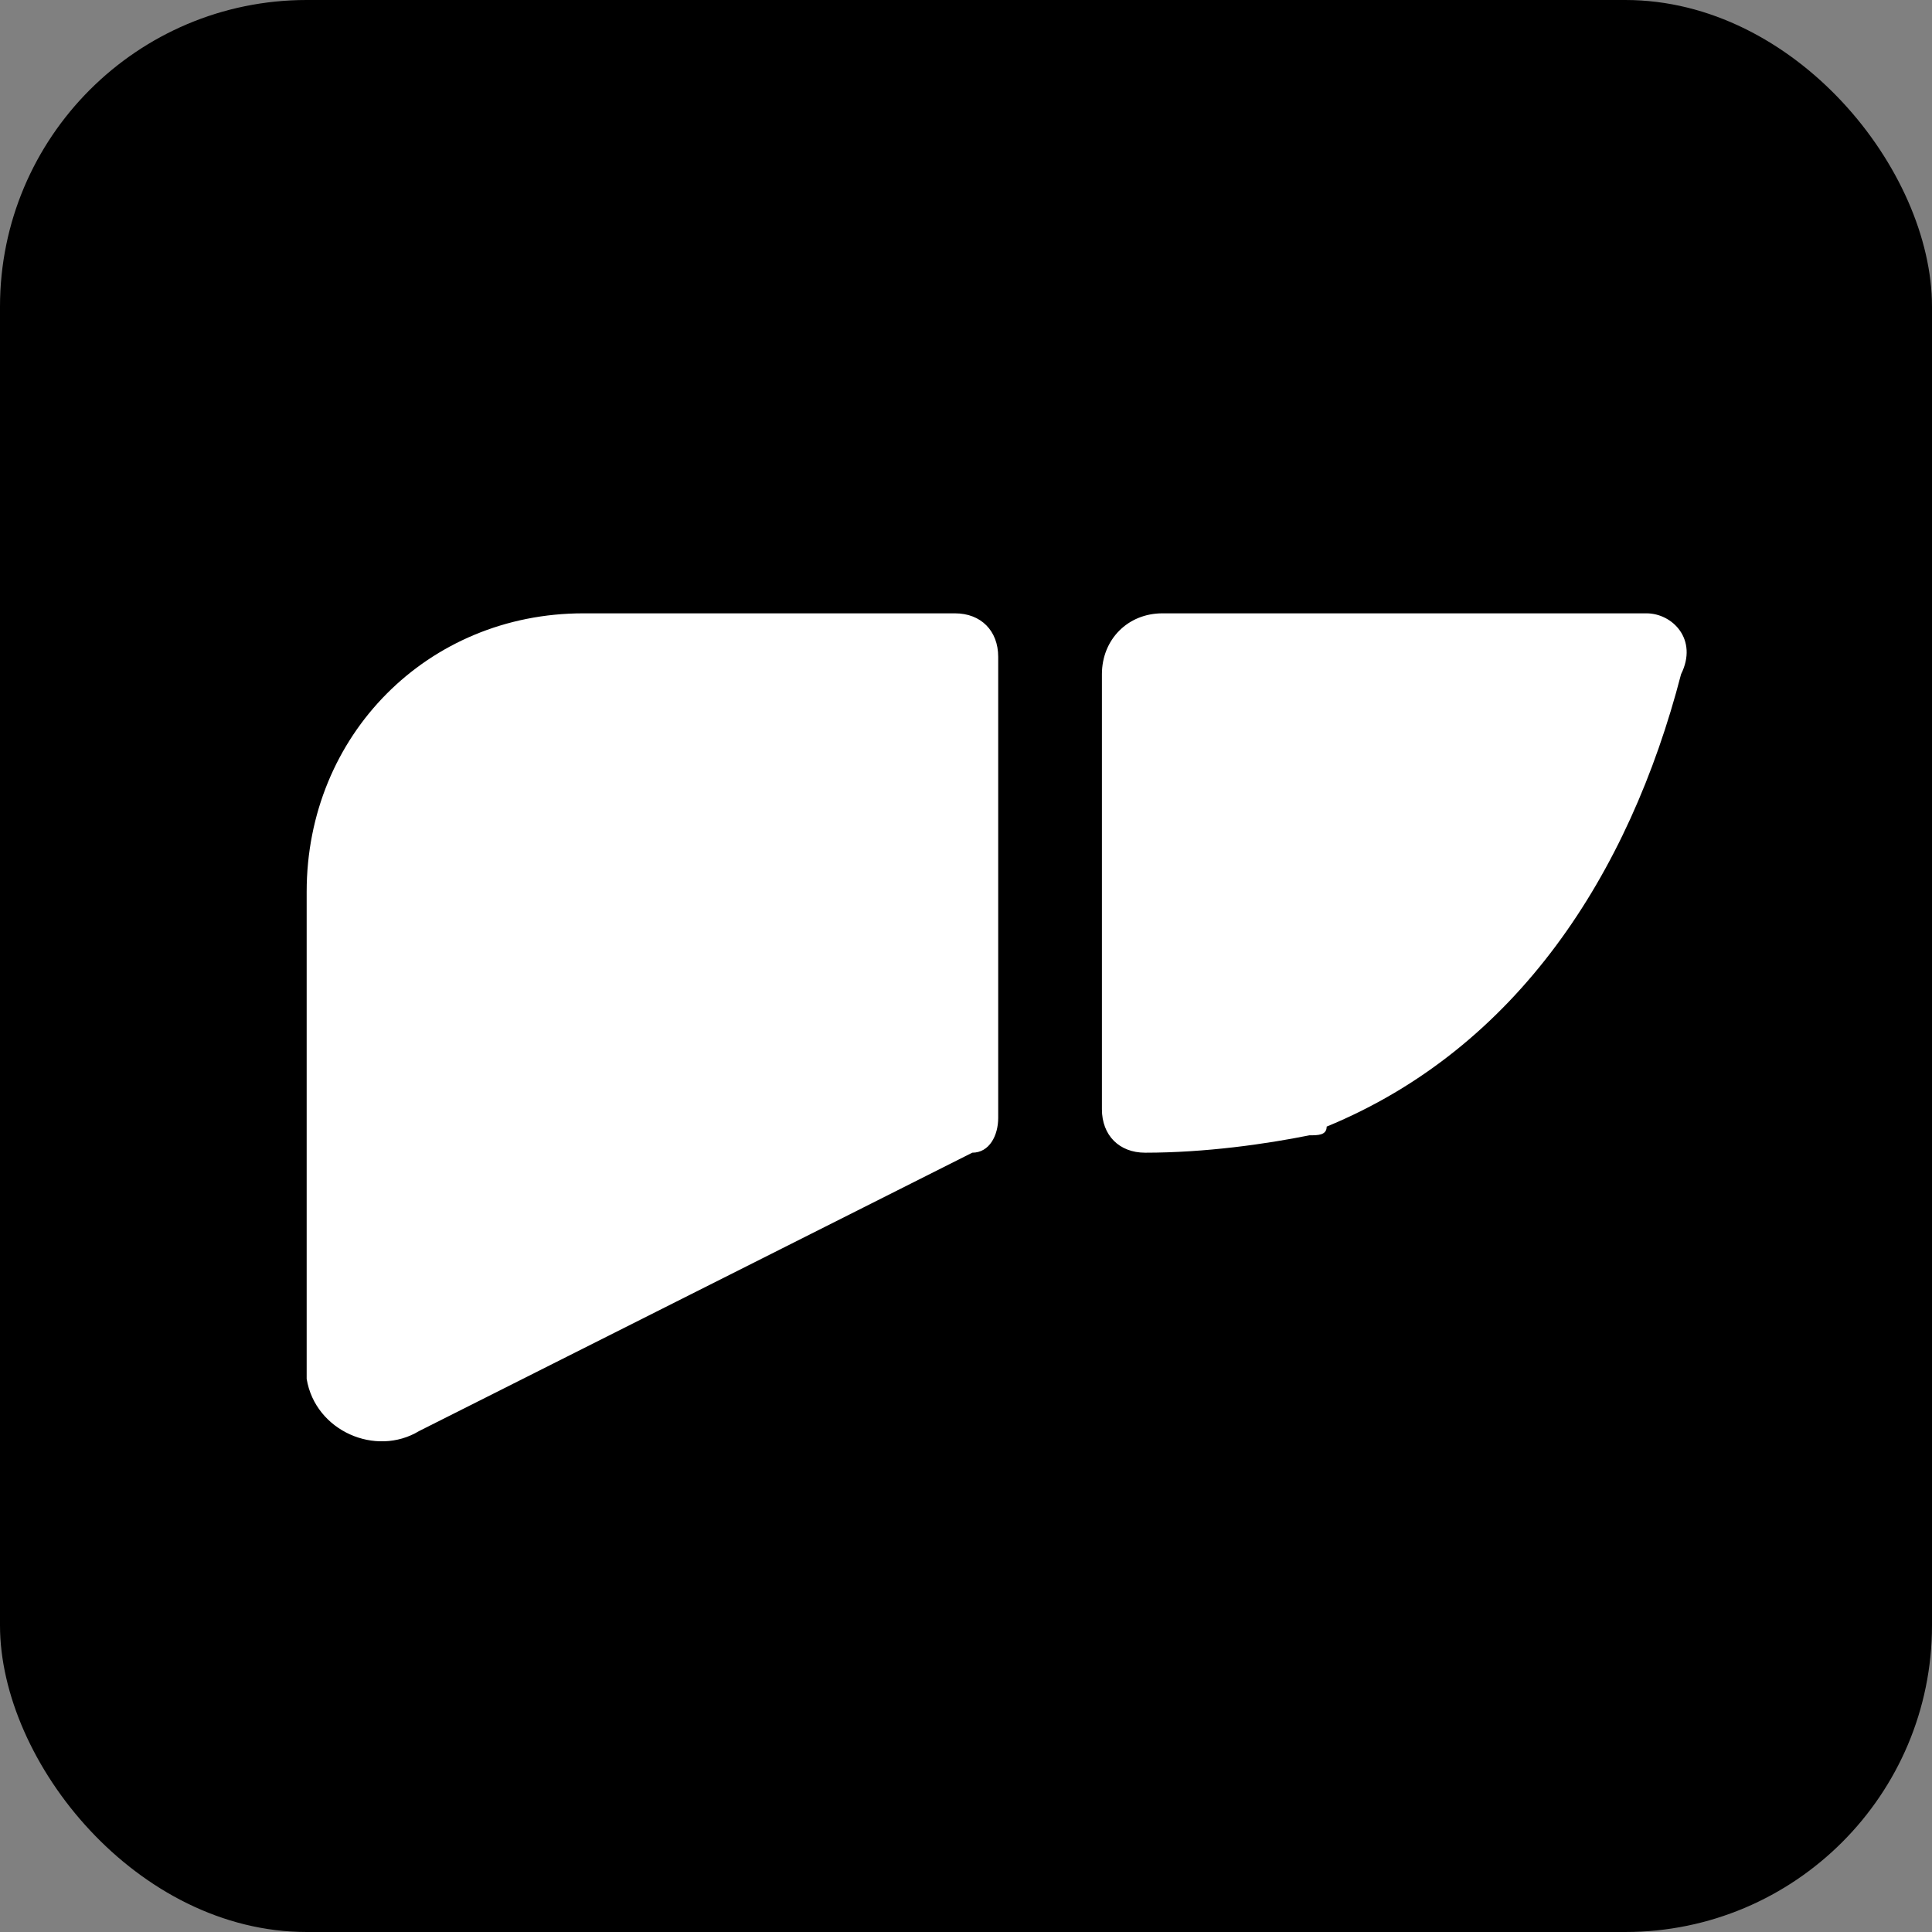 <?xml version="1.0" encoding="UTF-8"?>
<svg width="63px" height="63px" viewBox="0 0 63 63" version="1.1" xmlns="http://www.w3.org/2000/svg" xmlns:xlink="http://www.w3.org/1999/xlink">
    <rect x="0" y="0" width="63" height="63" fill="#808080" stroke="none"/>
    <!-- Generator: Sketch 59.1 (86144) - https://sketch.com -->
    <title>内脏脂肪指数</title>
    <desc>Created with Sketch.</desc>
    <g id="页面-1" stroke="none" stroke-width="1" fill="none" fill-rule="evenodd">
        <g id="2" transform="translate(-144, -1406)">
            <g id="脂肪量备份-4" transform="translate(144, 1406)">
                <g id="内脏脂肪指数">
                    <rect id="矩形" fill="#000000" x="0" y="0" width="63" height="63" rx="10"></rect>
                    <g id="ic_内脏脂肪" transform="translate(10, 20)" fill="#FFFFFF" fill-rule="nonzero">
                        <path d="M43.69,0 L27.905,0 C26.778,0 25.932,0.851 25.932,1.986 L25.932,16.17 C25.932,17.021 26.496,17.588 27.341,17.588 C29.315,17.588 31.288,17.305 32.697,17.021 C32.979,17.021 33.261,17.021 33.261,16.737 C39.462,14.184 43.126,8.51 44.817,1.986 C45.381,0.851 44.536,0 43.69,0 Z M21.14,0 L9.02,0 C3.946,0 0,3.972 0,9.078 L0,24.964 C0.282,26.666 2.255,27.517 3.664,26.666 L15.503,20.709 L21.704,17.588 C22.268,17.588 22.55,17.021 22.55,16.454 L22.55,1.418 C22.55,0.567 21.986,0 21.14,0 Z" id="形状"></path>
                    </g>
                </g>
            </g>
        </g>
    </g>
</svg>
